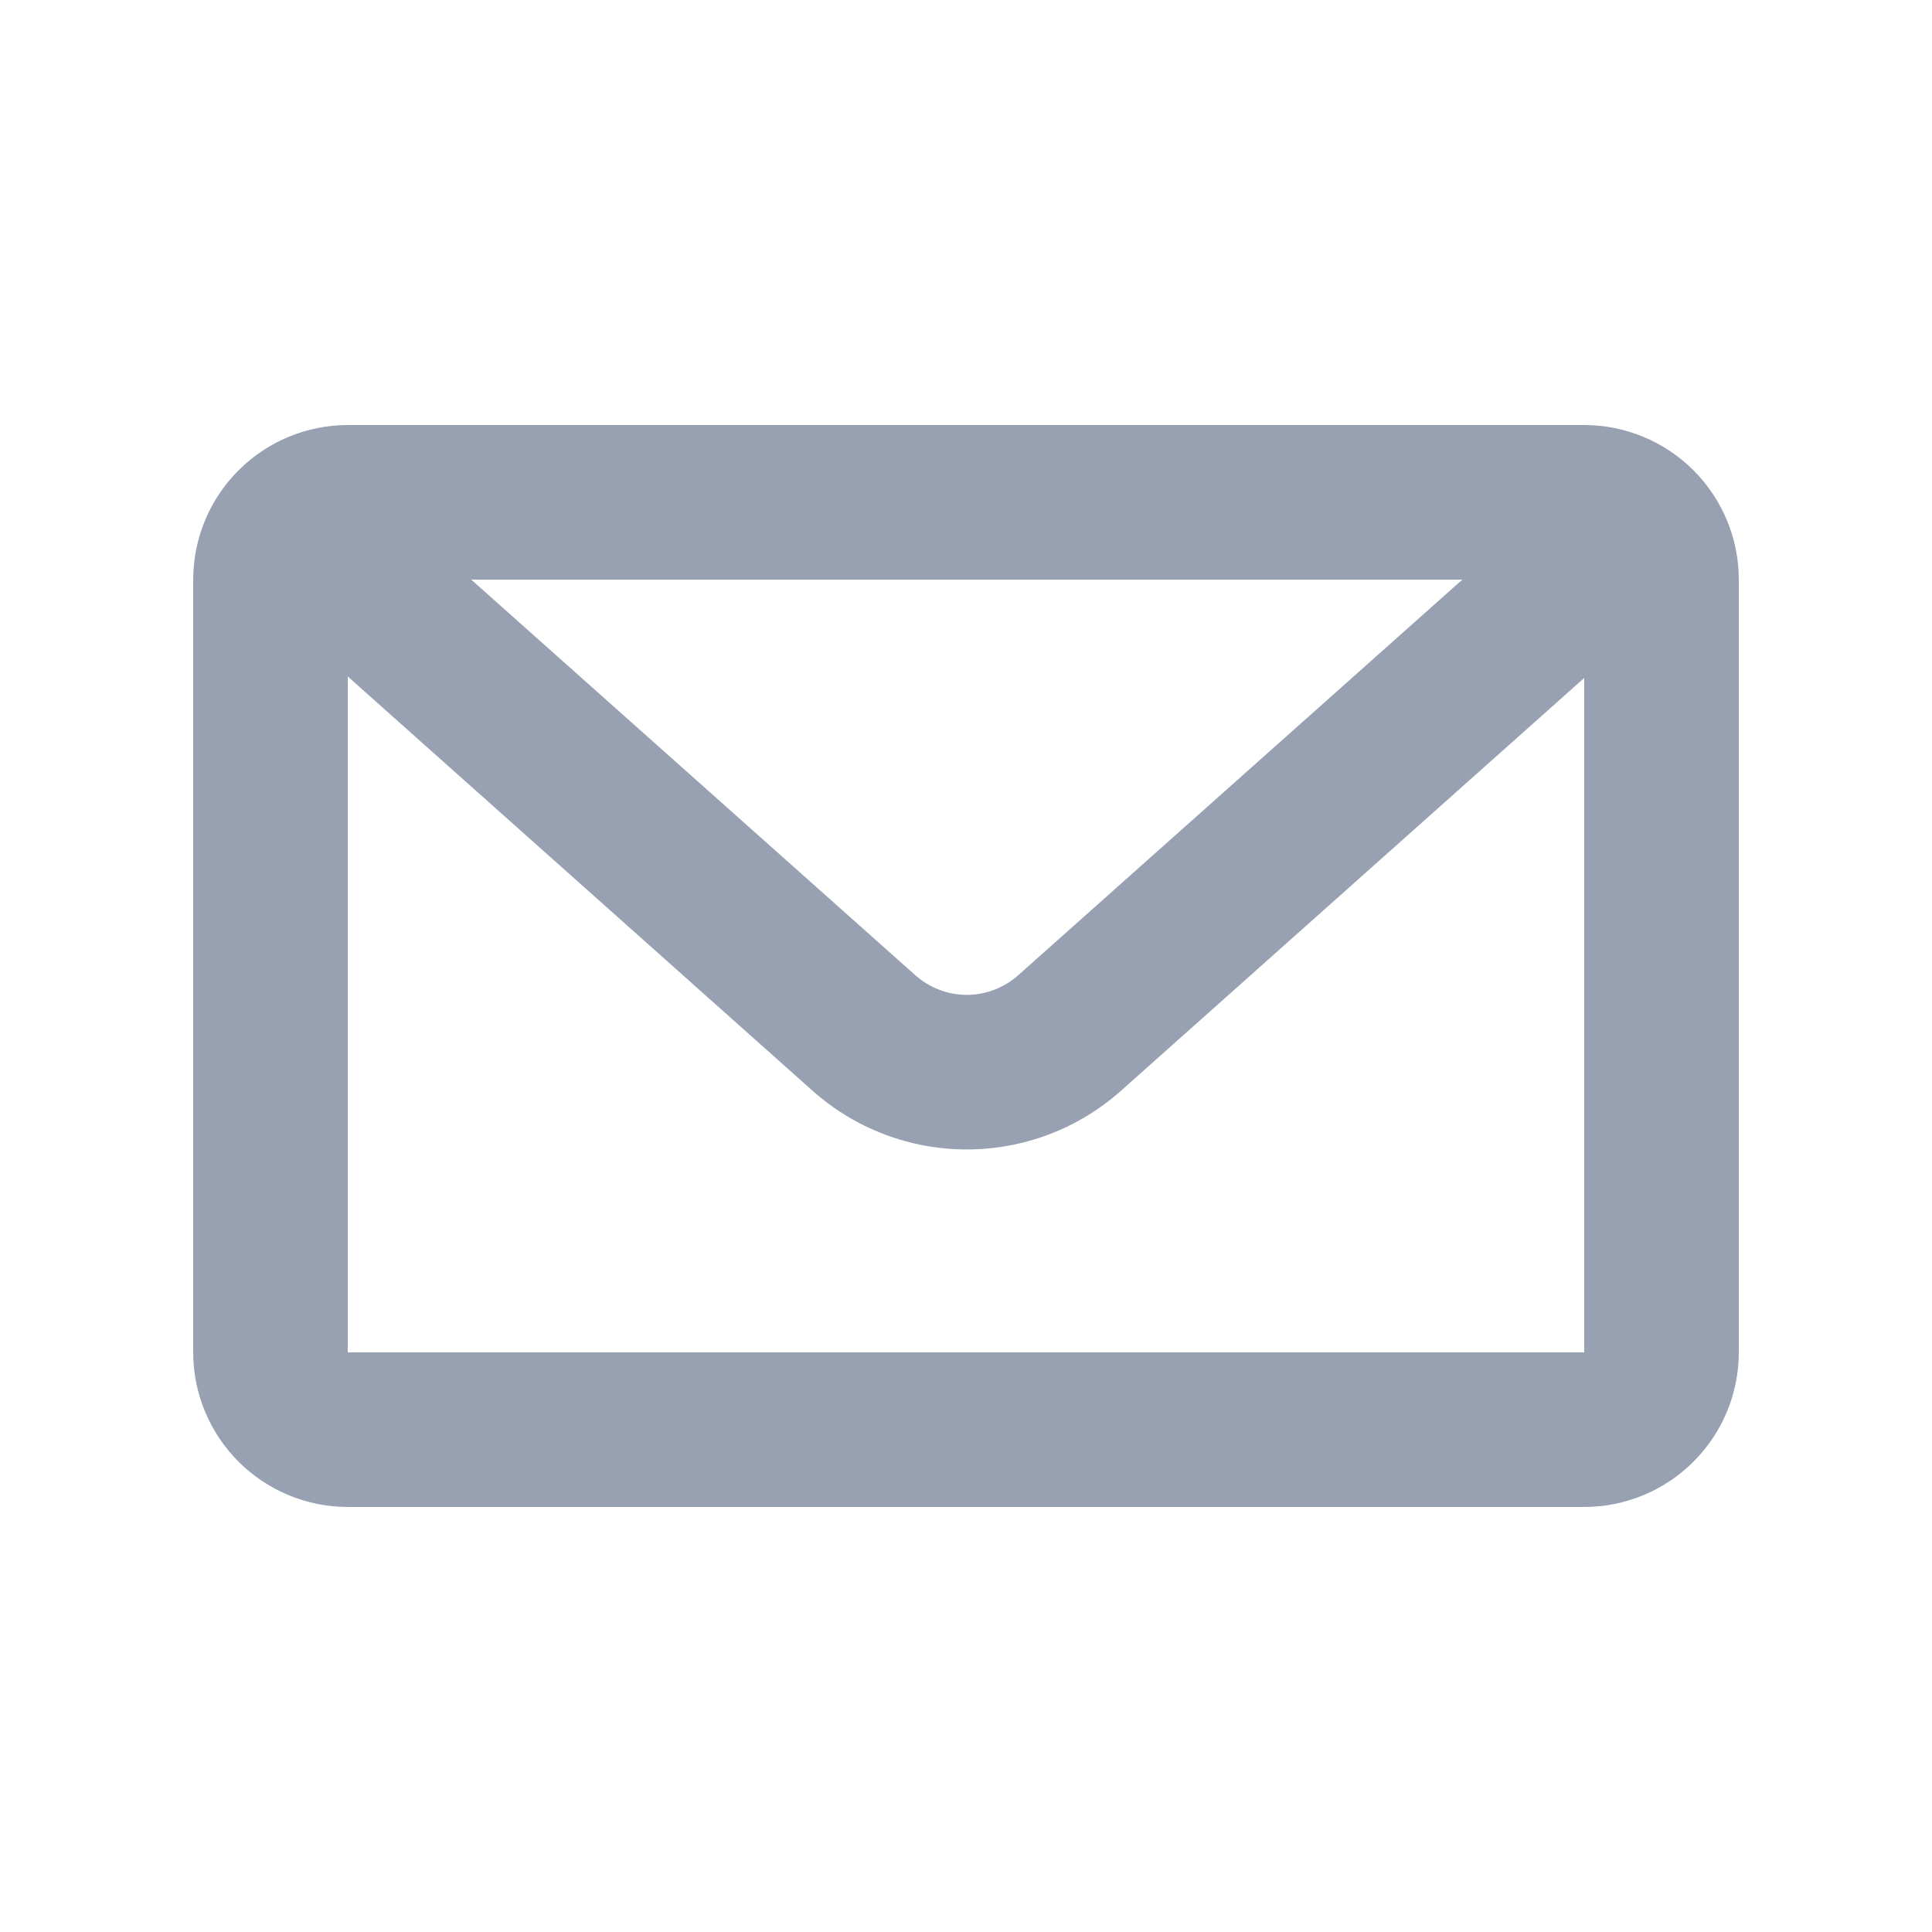 <svg width="20" height="20" viewBox="0 0 20 20" fill="none" xmlns="http://www.w3.org/2000/svg">
<path d="M4.878 6L9.476 10.096C9.623 10.226 9.812 10.299 10.008 10.299C10.204 10.299 10.393 10.226 10.54 10.096L15.138 6H4.878ZM16.4 7.018L11.605 11.291C11.165 11.683 10.597 11.899 10.008 11.899C9.419 11.899 8.851 11.683 8.411 11.291L3.6 7.003V14H16.4V7.018ZM3.6 4.4H16.4C16.824 4.4 17.231 4.569 17.531 4.869C17.831 5.169 18 5.576 18 6V14C18 14.424 17.831 14.831 17.531 15.131C17.231 15.431 16.824 15.6 16.4 15.6H3.6C3.176 15.6 2.769 15.431 2.469 15.131C2.169 14.831 2 14.424 2 14V6C2 5.576 2.169 5.169 2.469 4.869C2.769 4.569 3.176 4.4 3.6 4.4Z" fill="#97A1B2"/>
</svg>
